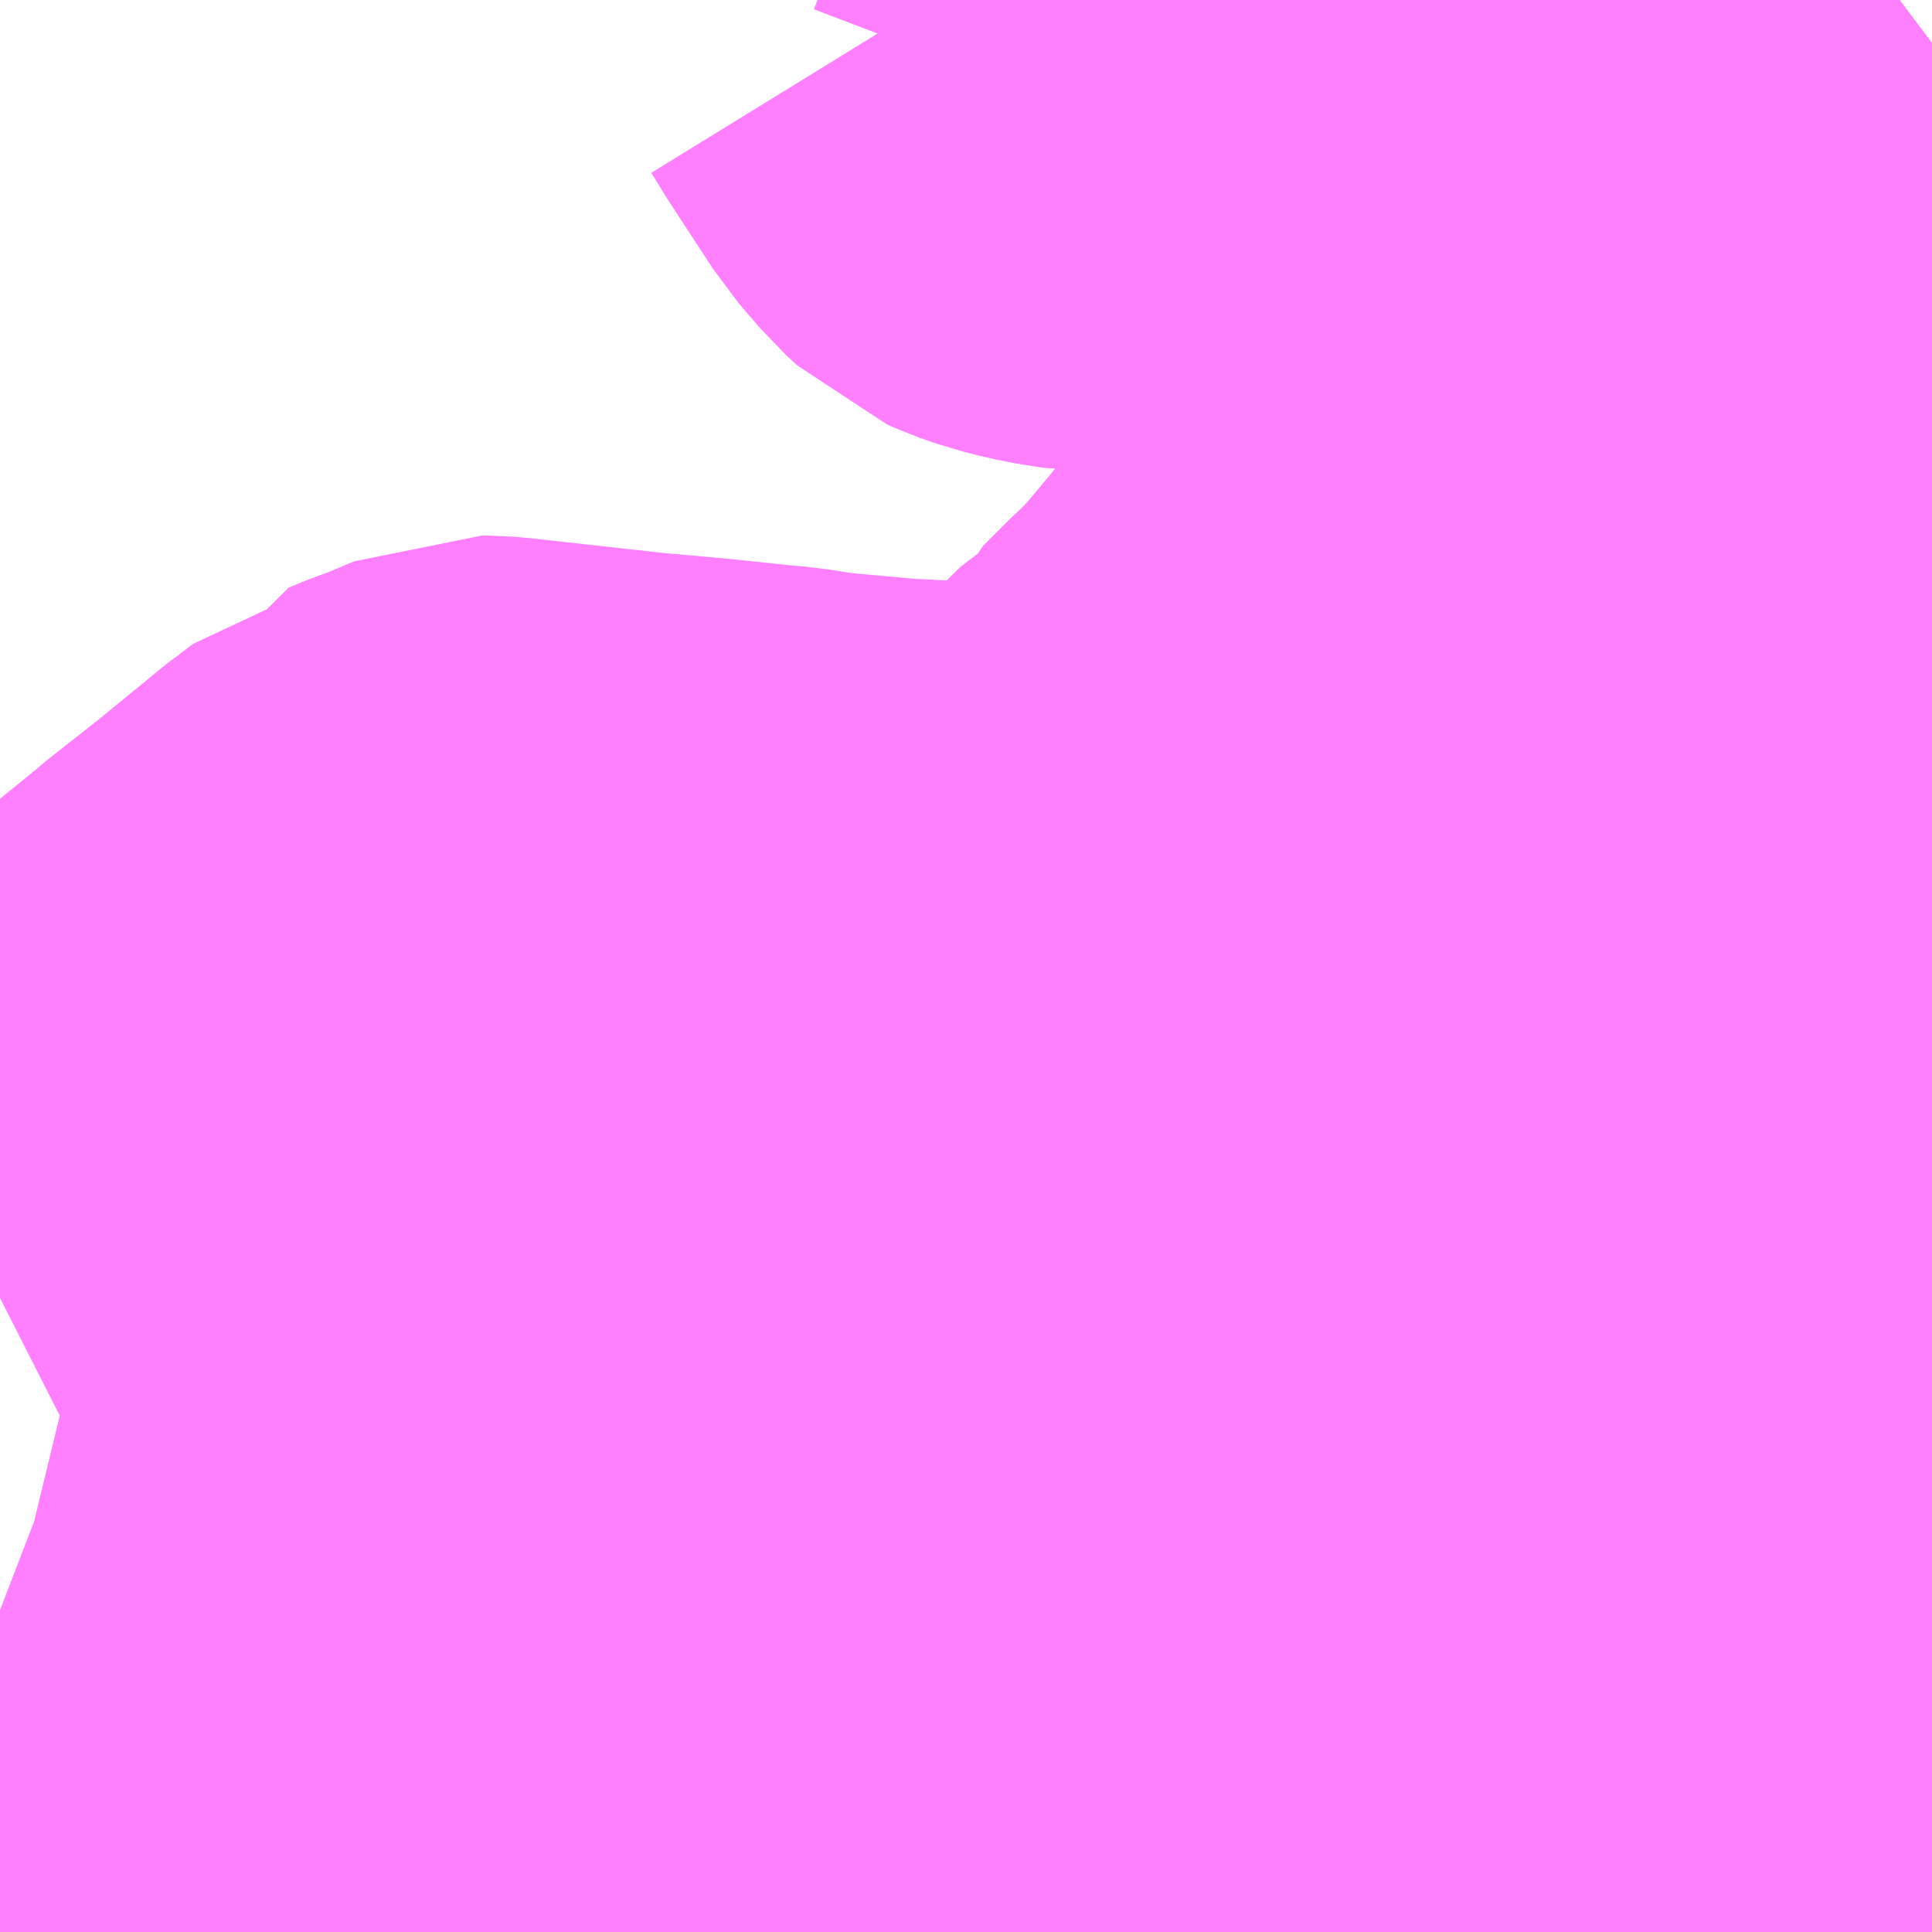 <?xml version="1.0" encoding="UTF-8"?>
<svg  xmlns="http://www.w3.org/2000/svg" xmlns:xlink="http://www.w3.org/1999/xlink" xmlns:go="http://purl.org/svgmap/profile" property="N07_001,N07_002,N07_003,N07_004,N07_005,N07_006,N07_007" viewBox="13972.412 -3561.768 2.197 2.197" go:dataArea="13972.412109375 -3561.767578125 2.197265625 2.197265625" >
<globalCoordinateSystem srsName="http://purl.org/crs/84" transform="matrix(100.0,0.0,0.0,-100.0,0.0,0.0)" />
<defs>
 <g id="p0" >
  <circle cx="0.0" cy="0.0" r="3" stroke="green" stroke-width="0.75" vector-effect="non-scaling-stroke" />
 </g>
</defs>
<g fill="none" fill-rule="evenodd" stroke="#FF00FF" stroke-width="0.75" opacity="0.5" vector-effect="non-scaling-stroke" stroke-linejoin="bevel" >
<path content="1,JRバス東北（株）,ドリームふくしま・横浜号,1.0,1.0,1.0," xlink:title="1" d="M13974.187,-3559.57L13974.187,-3559.57L13974.19,-3559.576L13974.193,-3559.583L13974.196,-3559.589L13974.196,-3559.59L13974.196,-3559.591L13974.197,-3559.592L13974.198,-3559.596L13974.2,-3559.603L13974.201,-3559.606L13974.201,-3559.607L13974.201,-3559.607L13974.203,-3559.613L13974.204,-3559.616L13974.206,-3559.626L13974.209,-3559.636L13974.212,-3559.645L13974.216,-3559.657L13974.22,-3559.674L13974.223,-3559.684L13974.257,-3559.797L13974.265,-3559.824L13974.267,-3559.83L13974.267,-3559.831L13974.267,-3559.832L13974.269,-3559.836L13974.269,-3559.836L13974.269,-3559.837L13974.28,-3559.876L13974.311,-3559.918L13974.32,-3559.924L13974.33,-3559.93L13974.477,-3560.026L13974.483,-3560.029L13974.506,-3560.042L13974.527,-3560.056L13974.537,-3560.063L13974.538,-3560.064L13974.539,-3560.064L13974.542,-3560.067L13974.546,-3560.07L13974.562,-3560.081L13974.609,-3560.115"/>
<path content="1,JRバス東北（株）,ドリーム横浜・仙台号,1.0,1.0,1.0," xlink:title="1" d="M13973.682,-3559.57L13973.685,-3559.577L13973.702,-3559.611L13973.72,-3559.649L13973.751,-3559.714L13973.754,-3559.718L13973.755,-3559.721L13973.769,-3559.751L13973.777,-3559.769L13973.78,-3559.774L13973.8,-3559.818L13973.805,-3559.825L13973.808,-3559.832L13973.814,-3559.845L13973.821,-3559.861L13973.855,-3559.936L13973.867,-3559.96L13973.88,-3559.99L13973.905,-3560.048L13973.915,-3560.067L13973.918,-3560.072L13973.942,-3560.125L13973.949,-3560.143L13973.957,-3560.156L13973.962,-3560.168L13973.976,-3560.198L13973.998,-3560.244L13974.029,-3560.298L13974.044,-3560.322L13974.067,-3560.358L13974.094,-3560.389L13974.104,-3560.4L13974.162,-3560.47L13974.19,-3560.506L13974.295,-3560.629L13974.313,-3560.662L13974.315,-3560.674L13974.314,-3560.676L13974.309,-3560.694L13974.296,-3560.752L13974.285,-3560.788L13974.267,-3560.862L13974.263,-3560.874L13974.241,-3560.963L13974.239,-3560.973L13974.221,-3561.044L13974.217,-3561.06L13974.212,-3561.081L13974.21,-3561.088L13974.206,-3561.1L13974.191,-3561.163L13974.185,-3561.174L13974.176,-3561.222L13974.164,-3561.271L13974.147,-3561.339L13974.13,-3561.398L13974.123,-3561.444L13974.114,-3561.462L13974.11,-3561.5L13974.109,-3561.526L13974.107,-3561.532L13974.104,-3561.584L13974.1,-3561.623L13974.096,-3561.668L13974.097,-3561.684L13974.094,-3561.696L13974.09,-3561.751L13974.088,-3561.768"/>
<path content="1,JRバス東北（株）,ドリーム秋田・横浜号,1.0,1.0,1.0," xlink:title="1" d="M13974.187,-3559.57L13974.187,-3559.57L13974.19,-3559.576L13974.193,-3559.583L13974.196,-3559.589L13974.196,-3559.59L13974.196,-3559.591L13974.197,-3559.592L13974.198,-3559.596L13974.2,-3559.603L13974.201,-3559.606L13974.201,-3559.607L13974.201,-3559.607L13974.203,-3559.613L13974.204,-3559.616L13974.206,-3559.626L13974.209,-3559.636L13974.212,-3559.645L13974.216,-3559.657L13974.22,-3559.674L13974.223,-3559.684L13974.257,-3559.797L13974.265,-3559.824L13974.267,-3559.83L13974.267,-3559.831L13974.267,-3559.832L13974.269,-3559.836L13974.269,-3559.836L13974.269,-3559.837L13974.28,-3559.876L13974.311,-3559.918L13974.32,-3559.924L13974.33,-3559.93L13974.477,-3560.026L13974.483,-3560.029L13974.506,-3560.042L13974.527,-3560.056L13974.537,-3560.063L13974.538,-3560.064L13974.539,-3560.064L13974.542,-3560.067L13974.546,-3560.07L13974.562,-3560.081L13974.609,-3560.115"/>
<path content="1,三重交通（株）,勝浦・南紀～横浜・東京・大宮,1.0,1.0,1.0," xlink:title="1" d="M13974.188,-3559.57L13974.198,-3559.596L13974.204,-3559.616L13974.223,-3559.684L13974.267,-3559.832L13974.28,-3559.876L13974.311,-3559.918L13974.33,-3559.93L13974.483,-3560.029L13974.506,-3560.042L13974.527,-3560.056L13974.562,-3560.081L13974.609,-3560.115"/>
<path content="1,京成バス（株）,東京ディズニーリゾート～蒲田駅・川崎駅,2.5,2.5,2.5," xlink:title="1" d="M13974.187,-3559.57L13974.187,-3559.57L13974.19,-3559.576L13974.193,-3559.583L13974.196,-3559.589L13974.196,-3559.59L13974.196,-3559.591L13974.197,-3559.592L13974.198,-3559.596L13974.2,-3559.603L13974.201,-3559.606L13974.201,-3559.607L13974.201,-3559.607L13974.201,-3559.607L13974.203,-3559.613L13974.204,-3559.616L13974.206,-3559.626L13974.206,-3559.626L13974.209,-3559.636L13974.212,-3559.645L13974.216,-3559.657L13974.22,-3559.674L13974.223,-3559.684L13974.257,-3559.797L13974.265,-3559.824L13974.267,-3559.83L13974.267,-3559.831L13974.267,-3559.832L13974.269,-3559.836L13974.269,-3559.836L13974.269,-3559.837L13974.28,-3559.876L13974.311,-3559.918L13974.32,-3559.924L13974.33,-3559.93L13974.477,-3560.026L13974.483,-3560.029L13974.506,-3560.042L13974.527,-3560.056L13974.537,-3560.063L13974.538,-3560.064L13974.539,-3560.064L13974.542,-3560.067L13974.546,-3560.07L13974.562,-3560.081L13974.609,-3560.115"/>
<path content="1,京浜急行バス・羽田京急バス,井12,13.0,13.0,13.0," xlink:title="1" d="M13973.548,-3560.594L13973.624,-3560.573L13973.649,-3560.566L13973.667,-3560.581L13973.67,-3560.584L13973.686,-3560.598L13973.703,-3560.608L13973.79,-3560.638L13973.842,-3560.654L13973.867,-3560.666L13973.882,-3560.682L13973.9,-3560.681L13973.91,-3560.686L13973.927,-3560.692L13973.954,-3560.702L13973.959,-3560.703L13973.968,-3560.708L13973.976,-3560.713L13973.986,-3560.719L13973.99,-3560.722L13974.002,-3560.733L13974.011,-3560.743L13974.065,-3560.804L13974.089,-3560.83L13974.12,-3560.86L13974.134,-3560.872L13974.154,-3560.89L13974.206,-3560.926L13974.241,-3560.963L13974.263,-3560.874L13974.267,-3560.862L13974.285,-3560.788L13974.296,-3560.752L13974.309,-3560.694L13974.314,-3560.676L13974.315,-3560.674L13974.313,-3560.662L13974.295,-3560.629L13974.19,-3560.506L13974.162,-3560.47L13974.104,-3560.4L13974.094,-3560.389L13974.067,-3560.358L13974.044,-3560.322L13974.029,-3560.298L13973.998,-3560.244L13973.976,-3560.198L13973.962,-3560.168L13973.957,-3560.156L13973.949,-3560.143L13973.942,-3560.125L13973.918,-3560.072L13973.915,-3560.067L13973.905,-3560.048L13973.88,-3559.99L13973.867,-3559.96L13973.855,-3559.936L13973.821,-3559.861L13973.814,-3559.845L13973.808,-3559.832L13973.805,-3559.825L13973.8,-3559.818L13973.78,-3559.774L13973.777,-3559.769L13973.769,-3559.751L13973.755,-3559.721L13973.754,-3559.718L13973.751,-3559.714L13973.834,-3559.678L13973.845,-3559.675L13973.848,-3559.674L13973.9,-3559.663L13973.947,-3559.653L13973.976,-3559.647L13974.046,-3559.634L13974.065,-3559.631L13974.091,-3559.625L13974.1,-3559.623L13974.117,-3559.62L13974.138,-3559.616L13974.148,-3559.617L13974.172,-3559.608L13974.182,-3559.606L13974.201,-3559.607L13974.221,-3559.609L13974.237,-3559.608L13974.257,-3559.607L13974.348,-3559.604L13974.475,-3559.599L13974.512,-3559.598L13974.521,-3559.591L13974.559,-3559.585L13974.609,-3559.584"/>
<path content="1,京浜急行バス・羽田京急バス,井19,3.0,3.0,3.0," xlink:title="1" d="M13973.468,-3560.669L13973.476,-3560.733L13973.479,-3560.733L13973.483,-3560.733L13973.489,-3560.732L13973.515,-3560.729L13973.525,-3560.728L13973.527,-3560.728L13973.531,-3560.727L13973.537,-3560.726L13973.552,-3560.724L13973.567,-3560.722L13973.572,-3560.722L13973.589,-3560.72L13973.606,-3560.717L13973.636,-3560.713L13973.669,-3560.709L13973.692,-3560.705L13973.725,-3560.702L13973.746,-3560.698L13973.764,-3560.696L13973.782,-3560.693L13973.787,-3560.693L13973.882,-3560.682L13973.9,-3560.681L13973.91,-3560.686L13973.927,-3560.692L13973.954,-3560.702L13973.959,-3560.703L13973.968,-3560.708L13973.976,-3560.713L13973.986,-3560.719L13973.99,-3560.722L13974.002,-3560.733L13974.011,-3560.743L13974.065,-3560.804L13974.089,-3560.83L13974.12,-3560.86L13974.134,-3560.872L13974.154,-3560.89L13974.206,-3560.926L13974.241,-3560.963L13974.263,-3560.874L13974.267,-3560.862L13974.285,-3560.788L13974.296,-3560.752L13974.309,-3560.694L13974.314,-3560.676L13974.315,-3560.674L13974.313,-3560.662L13974.295,-3560.629L13974.19,-3560.506L13974.162,-3560.47L13974.104,-3560.4L13974.094,-3560.389L13974.067,-3560.358L13974.044,-3560.322L13974.029,-3560.298L13973.998,-3560.244L13973.976,-3560.198L13973.962,-3560.168L13973.957,-3560.156L13973.949,-3560.143L13973.942,-3560.125L13973.918,-3560.072L13973.915,-3560.067L13973.905,-3560.048L13973.88,-3559.99L13973.867,-3559.96L13973.855,-3559.936L13973.821,-3559.861L13973.814,-3559.845L13973.808,-3559.832L13973.805,-3559.825L13973.8,-3559.818L13973.78,-3559.774L13973.777,-3559.769L13973.769,-3559.751L13973.755,-3559.721L13973.754,-3559.718L13973.751,-3559.714L13973.72,-3559.649L13973.702,-3559.611L13973.685,-3559.577L13973.682,-3559.57"/>
<path content="1,京浜急行バス・羽田京急バス,井20,999.9,999.9,999.9," xlink:title="1" d="M13973.548,-3560.594L13973.624,-3560.573L13973.649,-3560.566L13973.667,-3560.581L13973.67,-3560.584L13973.686,-3560.598L13973.703,-3560.608L13973.79,-3560.638L13973.842,-3560.654L13973.867,-3560.666L13973.882,-3560.682L13973.9,-3560.681L13973.936,-3560.676L13973.957,-3560.675L13973.987,-3560.675L13974.012,-3560.675L13974.064,-3560.674L13974.188,-3560.672L13974.238,-3560.673L13974.286,-3560.675L13974.315,-3560.674L13974.313,-3560.662L13974.295,-3560.629L13974.19,-3560.506L13974.162,-3560.47L13974.104,-3560.4L13974.094,-3560.389L13974.067,-3560.358L13974.044,-3560.322L13974.029,-3560.298L13973.998,-3560.244L13973.976,-3560.198L13973.962,-3560.168L13973.957,-3560.156L13973.949,-3560.143L13973.942,-3560.125L13973.918,-3560.072L13973.915,-3560.067L13973.905,-3560.048L13973.88,-3559.99L13973.867,-3559.96L13973.855,-3559.936L13973.821,-3559.861L13973.814,-3559.845L13973.808,-3559.832L13973.805,-3559.825L13973.8,-3559.818L13973.78,-3559.774L13973.777,-3559.769L13973.769,-3559.751L13973.755,-3559.721L13973.754,-3559.718L13973.751,-3559.714L13973.834,-3559.678L13973.845,-3559.675L13973.848,-3559.674L13973.9,-3559.663L13973.947,-3559.653L13973.976,-3559.647L13974.046,-3559.634L13974.065,-3559.631L13974.091,-3559.625L13974.1,-3559.623L13974.117,-3559.62L13974.138,-3559.616L13974.148,-3559.617L13974.172,-3559.608L13974.182,-3559.606L13974.201,-3559.607L13974.201,-3559.607L13974.201,-3559.607L13974.201,-3559.607L13974.201,-3559.606L13974.2,-3559.603L13974.198,-3559.596L13974.197,-3559.592L13974.196,-3559.591L13974.196,-3559.589L13974.193,-3559.583L13974.19,-3559.576L13974.187,-3559.57L13974.187,-3559.57"/>
<path content="1,京浜急行バス・羽田京急バス,井30,29.0,23.0,23.0," xlink:title="1" d="M13973.468,-3560.669L13973.476,-3560.733L13973.479,-3560.733L13973.483,-3560.733L13973.489,-3560.732L13973.515,-3560.729L13973.525,-3560.728L13973.527,-3560.728L13973.531,-3560.727L13973.537,-3560.726L13973.552,-3560.724L13973.567,-3560.722L13973.572,-3560.722L13973.589,-3560.72L13973.606,-3560.717L13973.636,-3560.713L13973.669,-3560.709L13973.692,-3560.705L13973.725,-3560.702L13973.746,-3560.698L13973.764,-3560.696L13973.782,-3560.693L13973.787,-3560.693L13973.882,-3560.682L13973.9,-3560.681L13973.91,-3560.686L13973.927,-3560.692L13973.954,-3560.702L13973.959,-3560.703L13973.968,-3560.708L13973.976,-3560.713L13973.986,-3560.719L13973.99,-3560.722L13974.002,-3560.733L13974.011,-3560.743L13974.065,-3560.804L13974.089,-3560.83L13974.12,-3560.86L13974.134,-3560.872L13974.154,-3560.89L13974.206,-3560.926L13974.241,-3560.963L13974.239,-3560.973L13974.252,-3560.981L13974.274,-3560.994L13974.309,-3561.015L13974.353,-3561.037L13974.369,-3561.044L13974.391,-3561.052L13974.404,-3561.057L13974.405,-3561.058L13974.423,-3561.062L13974.439,-3561.067L13974.481,-3561.078L13974.501,-3561.084L13974.522,-3561.089L13974.576,-3561.103L13974.609,-3561.111"/>
<path content="1,京浜急行バス・羽田京急バス,井32,4.0,3.0,3.0," xlink:title="1" d="M13973.468,-3560.669L13973.476,-3560.733L13973.479,-3560.733L13973.483,-3560.733L13973.489,-3560.732L13973.515,-3560.729L13973.525,-3560.728L13973.527,-3560.728L13973.531,-3560.727L13973.537,-3560.726L13973.552,-3560.724L13973.567,-3560.722L13973.572,-3560.722L13973.589,-3560.72L13973.606,-3560.717L13973.636,-3560.713L13973.669,-3560.709L13973.692,-3560.705L13973.725,-3560.702L13973.746,-3560.698L13973.764,-3560.696L13973.782,-3560.693L13973.787,-3560.693L13973.882,-3560.682L13973.9,-3560.681L13973.91,-3560.686L13973.927,-3560.692L13973.954,-3560.702L13973.959,-3560.703L13973.968,-3560.708L13973.976,-3560.713L13973.986,-3560.719L13973.99,-3560.722L13974.002,-3560.733L13974.011,-3560.743L13974.065,-3560.804L13974.089,-3560.83L13974.12,-3560.86L13974.134,-3560.872L13974.154,-3560.89L13974.206,-3560.926L13974.241,-3560.963L13974.239,-3560.973L13974.252,-3560.981L13974.274,-3560.994L13974.309,-3561.015L13974.353,-3561.037L13974.369,-3561.044L13974.391,-3561.052L13974.404,-3561.057L13974.405,-3561.058L13974.423,-3561.062L13974.439,-3561.067L13974.481,-3561.078L13974.501,-3561.084L13974.522,-3561.089L13974.576,-3561.103L13974.609,-3561.111"/>
<path content="1,京浜急行バス・羽田京急バス,森22,56.5,51.5,51.5," xlink:title="1" d="M13974.187,-3559.57L13974.187,-3559.57L13974.19,-3559.576L13974.193,-3559.583L13974.196,-3559.589L13974.196,-3559.591L13974.197,-3559.592L13974.198,-3559.596L13974.2,-3559.603L13974.201,-3559.606L13974.201,-3559.607L13974.201,-3559.607L13974.201,-3559.607L13974.201,-3559.607L13974.221,-3559.609L13974.237,-3559.608L13974.257,-3559.607L13974.348,-3559.604L13974.475,-3559.599L13974.512,-3559.598L13974.521,-3559.591L13974.559,-3559.585L13974.609,-3559.584"/>
<path content="1,京浜急行バス・羽田京急バス,森30,3.0,3.0,3.0," xlink:title="1" d="M13974.187,-3559.57L13974.187,-3559.57L13974.19,-3559.576L13974.193,-3559.583L13974.196,-3559.589L13974.196,-3559.591L13974.197,-3559.592L13974.198,-3559.596L13974.2,-3559.603L13974.201,-3559.606L13974.201,-3559.607L13974.201,-3559.607L13974.201,-3559.607L13974.201,-3559.607L13974.221,-3559.609L13974.237,-3559.608L13974.257,-3559.607L13974.348,-3559.604L13974.475,-3559.599L13974.512,-3559.598L13974.521,-3559.591L13974.559,-3559.585L13974.609,-3559.584"/>
<path content="1,京浜急行バス（株）,ノクターン号,3.4,4.0,4.0," xlink:title="1" d="M13973.682,-3559.57L13973.685,-3559.577L13973.702,-3559.611L13973.72,-3559.649L13973.751,-3559.714L13973.754,-3559.718L13973.755,-3559.721L13973.769,-3559.751L13973.777,-3559.769L13973.78,-3559.774L13973.8,-3559.818L13973.805,-3559.825L13973.808,-3559.832L13973.814,-3559.845L13973.821,-3559.861L13973.855,-3559.936L13973.867,-3559.96L13973.88,-3559.99L13973.905,-3560.048L13973.915,-3560.067L13973.918,-3560.072L13973.942,-3560.125L13973.949,-3560.143L13973.957,-3560.156L13973.962,-3560.168L13973.976,-3560.198L13973.998,-3560.244L13974.029,-3560.298L13974.044,-3560.322L13974.067,-3560.358L13974.094,-3560.389L13974.104,-3560.4L13974.162,-3560.47L13974.19,-3560.506L13974.295,-3560.629L13974.313,-3560.662L13974.315,-3560.674L13974.314,-3560.676L13974.309,-3560.694L13974.296,-3560.752L13974.285,-3560.788L13974.267,-3560.862L13974.263,-3560.874L13974.241,-3560.963L13974.239,-3560.973L13974.221,-3561.044L13974.217,-3561.06L13974.212,-3561.081L13974.21,-3561.088L13974.206,-3561.1L13974.191,-3561.163L13974.185,-3561.174L13974.176,-3561.222L13974.164,-3561.271L13974.147,-3561.339L13974.13,-3561.398L13974.123,-3561.444L13974.114,-3561.462L13974.11,-3561.5L13974.109,-3561.526L13974.107,-3561.532L13974.104,-3561.584L13974.1,-3561.623L13974.096,-3561.668L13974.097,-3561.684L13974.094,-3561.696L13974.09,-3561.751L13974.088,-3561.768"/>
<path content="1,京浜急行バス（株）,上大岡駅方面　金沢文庫駅ゆき,1.0,1.0,1.0," xlink:title="1" d="M13974.088,-3561.768L13974.09,-3561.751L13974.094,-3561.696L13974.097,-3561.684L13974.096,-3561.668L13974.1,-3561.623L13974.104,-3561.584L13974.107,-3561.532L13974.109,-3561.526L13974.11,-3561.5L13974.114,-3561.462L13974.123,-3561.444L13974.13,-3561.398L13974.147,-3561.339L13974.164,-3561.271L13974.176,-3561.222L13974.185,-3561.174L13974.191,-3561.163L13974.206,-3561.1L13974.21,-3561.088L13974.212,-3561.081L13974.217,-3561.06L13974.221,-3561.044L13974.239,-3560.973L13974.241,-3560.963L13974.263,-3560.874L13974.267,-3560.862L13974.285,-3560.788L13974.296,-3560.752L13974.309,-3560.694L13974.314,-3560.676L13974.315,-3560.674L13974.313,-3560.662L13974.295,-3560.629L13974.19,-3560.506L13974.162,-3560.47L13974.104,-3560.4L13974.094,-3560.389L13974.067,-3560.358L13974.044,-3560.322L13974.029,-3560.298L13973.998,-3560.244L13973.976,-3560.198L13973.962,-3560.168L13973.957,-3560.156L13973.949,-3560.143L13973.942,-3560.125L13973.918,-3560.072L13973.915,-3560.067L13973.905,-3560.048L13973.88,-3559.99L13973.867,-3559.96L13973.855,-3559.936L13973.821,-3559.861L13973.814,-3559.845L13973.808,-3559.832L13973.805,-3559.825L13973.8,-3559.818L13973.78,-3559.774L13973.777,-3559.769L13973.769,-3559.751L13973.755,-3559.721L13973.754,-3559.718L13973.751,-3559.714L13973.72,-3559.649L13973.702,-3559.611L13973.685,-3559.577L13973.682,-3559.57"/>
<path content="1,京浜急行バス（株）,品川シーサイド・大井町～羽田空港線,27.5,27.5,27.5," xlink:title="1" d="M13974.609,-3559.584L13974.559,-3559.585L13974.521,-3559.591L13974.512,-3559.598L13974.475,-3559.599L13974.348,-3559.604L13974.257,-3559.607L13974.237,-3559.608L13974.221,-3559.609L13974.201,-3559.607L13974.182,-3559.606L13974.172,-3559.608L13974.148,-3559.617L13974.138,-3559.616L13974.117,-3559.62L13974.1,-3559.623L13974.091,-3559.625L13974.065,-3559.631L13974.046,-3559.634L13973.976,-3559.647L13973.947,-3559.653L13973.9,-3559.663L13973.848,-3559.674L13973.845,-3559.675L13973.834,-3559.678L13973.751,-3559.714L13973.754,-3559.718L13973.755,-3559.721L13973.74,-3559.724L13973.687,-3559.73L13973.663,-3559.731L13973.638,-3559.735L13973.619,-3559.74L13973.601,-3559.745L13973.565,-3559.754L13973.54,-3559.758L13973.517,-3559.762L13973.451,-3559.775L13973.433,-3559.779L13973.397,-3559.786L13973.343,-3559.799L13973.34,-3559.799L13973.321,-3559.8L13973.273,-3559.812L13973.265,-3559.814L13973.233,-3559.831L13973.166,-3559.871L13973.138,-3559.887L13973.115,-3559.896L13973.093,-3559.9L13973.058,-3559.907L13973.063,-3559.924L13973.057,-3559.931L13973.055,-3559.949L13973.054,-3559.961L13973.055,-3559.983L13973.06,-3559.994L13973.058,-3560.005L13973.06,-3560.018L13973.062,-3560.033L13973.066,-3560.046L13973.071,-3560.06L13973.077,-3560.077L13973.091,-3560.104L13973.116,-3560.154L13973.119,-3560.162L13973.148,-3560.204L13973.153,-3560.211L13973.175,-3560.241L13973.185,-3560.252L13973.191,-3560.259L13973.196,-3560.265L13973.2,-3560.269L13973.205,-3560.276L13973.223,-3560.297L13973.229,-3560.303L13973.246,-3560.325L13973.252,-3560.331L13973.265,-3560.336L13973.289,-3560.349L13973.306,-3560.357L13973.342,-3560.372L13973.412,-3560.399L13973.444,-3560.413L13973.45,-3560.478L13973.451,-3560.492L13973.461,-3560.577L13973.463,-3560.613L13973.468,-3560.669L13973.476,-3560.733L13973.479,-3560.733L13973.483,-3560.733L13973.489,-3560.732L13973.515,-3560.729L13973.525,-3560.728L13973.527,-3560.728L13973.531,-3560.727L13973.537,-3560.726L13973.552,-3560.724L13973.567,-3560.722L13973.572,-3560.722L13973.589,-3560.72L13973.606,-3560.717L13973.636,-3560.713L13973.669,-3560.709L13973.692,-3560.705L13973.725,-3560.702L13973.746,-3560.698L13973.764,-3560.696L13973.782,-3560.693L13973.787,-3560.693L13973.882,-3560.682L13973.9,-3560.681L13973.936,-3560.676L13973.957,-3560.675L13973.987,-3560.675L13974.012,-3560.675L13974.064,-3560.674L13974.188,-3560.672L13974.238,-3560.673L13974.286,-3560.675L13974.315,-3560.674L13974.367,-3560.677L13974.398,-3560.677L13974.441,-3560.676L13974.465,-3560.675L13974.486,-3560.67L13974.5,-3560.672L13974.533,-3560.671L13974.568,-3560.675L13974.597,-3560.679L13974.609,-3560.682"/>
<path content="1,京浜急行バス（株）,品川～袖ヶ浦バスターミナル・木更津駅線,25.5,19.0,19.0," xlink:title="1" d="M13973.682,-3559.57L13973.685,-3559.577L13973.702,-3559.611L13973.72,-3559.649L13973.751,-3559.714L13973.754,-3559.718L13973.755,-3559.721L13973.769,-3559.751L13973.777,-3559.769L13973.78,-3559.774L13973.8,-3559.818L13973.805,-3559.825L13973.808,-3559.832L13973.814,-3559.845L13973.821,-3559.861L13973.855,-3559.936L13973.867,-3559.96L13973.88,-3559.99L13973.905,-3560.048L13973.915,-3560.067L13973.918,-3560.072L13973.942,-3560.125L13973.949,-3560.143L13973.957,-3560.156L13973.962,-3560.168L13973.976,-3560.198L13973.998,-3560.244L13974.029,-3560.298L13974.044,-3560.322L13974.067,-3560.358L13974.094,-3560.389L13974.104,-3560.4L13974.162,-3560.47L13974.19,-3560.506L13974.295,-3560.629L13974.313,-3560.662L13974.315,-3560.674L13974.314,-3560.676L13974.309,-3560.694L13974.296,-3560.752L13974.285,-3560.788L13974.267,-3560.862L13974.263,-3560.874L13974.241,-3560.963L13974.239,-3560.973L13974.221,-3561.044L13974.217,-3561.06L13974.212,-3561.081L13974.21,-3561.088L13974.206,-3561.1L13974.191,-3561.163L13974.185,-3561.174L13974.176,-3561.222L13974.164,-3561.271L13974.147,-3561.339L13974.13,-3561.398L13974.123,-3561.444L13974.114,-3561.462L13974.11,-3561.5L13974.109,-3561.526L13974.107,-3561.532L13974.104,-3561.584L13974.1,-3561.623L13974.096,-3561.668L13974.097,-3561.684L13974.094,-3561.696L13974.09,-3561.751L13974.088,-3561.768"/>
<path content="1,京浜急行バス（株）,大井町駅・青物横丁駅～東京テレポート駅・船の科学館（お台場）線,32.5,26.0,26.0," xlink:title="1" d="M13973.468,-3560.669L13973.476,-3560.733L13973.479,-3560.733L13973.483,-3560.733L13973.489,-3560.732L13973.515,-3560.729L13973.525,-3560.728L13973.527,-3560.728L13973.531,-3560.727L13973.537,-3560.726L13973.552,-3560.724L13973.567,-3560.722L13973.572,-3560.722L13973.589,-3560.72L13973.606,-3560.717L13973.636,-3560.713L13973.669,-3560.709L13973.692,-3560.705L13973.725,-3560.702L13973.746,-3560.698L13973.764,-3560.696L13973.782,-3560.693L13973.787,-3560.693L13973.882,-3560.682L13973.9,-3560.681L13973.91,-3560.686L13973.927,-3560.692L13973.954,-3560.702L13973.959,-3560.703L13973.968,-3560.708L13973.976,-3560.713L13973.986,-3560.719L13973.99,-3560.722L13974.002,-3560.733L13974.011,-3560.743L13974.065,-3560.804L13974.089,-3560.83L13974.12,-3560.86L13974.134,-3560.872L13974.154,-3560.89L13974.206,-3560.926L13974.241,-3560.963L13974.263,-3560.874L13974.267,-3560.862L13974.285,-3560.788L13974.296,-3560.752L13974.309,-3560.694L13974.314,-3560.676L13974.315,-3560.674L13974.367,-3560.677L13974.398,-3560.677L13974.441,-3560.676L13974.465,-3560.675L13974.486,-3560.67L13974.5,-3560.672L13974.533,-3560.671L13974.568,-3560.675L13974.597,-3560.679L13974.609,-3560.682"/>
<path content="1,京浜急行バス（株）,大森駅・池上駅前・東馬込二丁目～羽田空港（国際線ターミナル）線,1.0,1.0,1.0," xlink:title="1" d="M13974.187,-3559.57L13974.187,-3559.57L13974.19,-3559.576L13974.193,-3559.583L13974.196,-3559.589L13974.196,-3559.59L13974.196,-3559.591L13974.197,-3559.592L13974.198,-3559.596L13974.2,-3559.603L13974.201,-3559.606L13974.201,-3559.607L13974.201,-3559.607L13974.182,-3559.606L13974.172,-3559.608L13974.148,-3559.617L13974.138,-3559.616L13974.117,-3559.62L13974.1,-3559.623L13974.091,-3559.625L13974.065,-3559.631L13974.046,-3559.634L13973.976,-3559.647L13973.947,-3559.653L13973.9,-3559.663L13973.848,-3559.674L13973.845,-3559.675L13973.834,-3559.678L13973.751,-3559.714L13973.754,-3559.718L13973.755,-3559.721L13973.74,-3559.724L13973.687,-3559.73L13973.663,-3559.731L13973.638,-3559.735L13973.619,-3559.74L13973.601,-3559.745L13973.565,-3559.754L13973.54,-3559.758L13973.517,-3559.762L13973.451,-3559.775L13973.433,-3559.779L13973.397,-3559.786L13973.343,-3559.799L13973.34,-3559.799L13973.321,-3559.8L13973.273,-3559.812L13973.265,-3559.814L13973.233,-3559.831L13973.166,-3559.871L13973.138,-3559.887L13973.115,-3559.896L13973.093,-3559.9L13973.058,-3559.907L13973.061,-3559.892L13973.058,-3559.844L13973.056,-3559.837L13973.053,-3559.825L13973.051,-3559.819L13973.049,-3559.812L13973.038,-3559.791L13973.021,-3559.761L13972.998,-3559.724L13972.988,-3559.705L13972.986,-3559.701L13972.983,-3559.691L13972.978,-3559.678L13972.977,-3559.67L13972.971,-3559.636L13972.971,-3559.631L13972.971,-3559.62L13972.969,-3559.607L13972.967,-3559.588L13972.967,-3559.57"/>
<path content="1,京浜急行バス（株）,大船駅・鎌倉駅方面　逗子駅ゆき,1.0,1.0,1.0," xlink:title="1" d="M13973.682,-3559.57L13973.685,-3559.577L13973.702,-3559.611L13973.72,-3559.649L13973.751,-3559.714L13973.754,-3559.718L13973.755,-3559.721L13973.769,-3559.751L13973.777,-3559.769L13973.78,-3559.774L13973.8,-3559.818L13973.805,-3559.825L13973.808,-3559.832L13973.814,-3559.845L13973.821,-3559.861L13973.855,-3559.936L13973.867,-3559.96L13973.88,-3559.99L13973.905,-3560.048L13973.915,-3560.067L13973.918,-3560.072L13973.942,-3560.125L13973.949,-3560.143L13973.957,-3560.156L13973.962,-3560.168L13973.976,-3560.198L13973.998,-3560.244L13974.029,-3560.298L13974.044,-3560.322L13974.067,-3560.358L13974.094,-3560.389L13974.104,-3560.4L13974.162,-3560.47L13974.19,-3560.506L13974.295,-3560.629L13974.313,-3560.662L13974.315,-3560.674L13974.314,-3560.676L13974.309,-3560.694L13974.296,-3560.752L13974.285,-3560.788L13974.267,-3560.862L13974.263,-3560.874L13974.241,-3560.963L13974.239,-3560.973L13974.221,-3561.044L13974.217,-3561.06L13974.212,-3561.081L13974.21,-3561.088L13974.206,-3561.1L13974.191,-3561.163L13974.185,-3561.174L13974.176,-3561.222L13974.164,-3561.271L13974.147,-3561.339L13974.13,-3561.398L13974.123,-3561.444L13974.114,-3561.462L13974.11,-3561.5L13974.109,-3561.526L13974.107,-3561.532L13974.104,-3561.584L13974.1,-3561.623L13974.096,-3561.668L13974.097,-3561.684L13974.094,-3561.696L13974.09,-3561.751L13974.088,-3561.768"/>
<path content="1,京浜急行バス（株）,川崎駅・蒲田駅～東京ディズニーリゾート（TDR）線,2.5,2.5,2.5," xlink:title="1" d="M13974.187,-3559.57L13974.187,-3559.57L13974.19,-3559.576L13974.193,-3559.583L13974.196,-3559.589L13974.196,-3559.59L13974.196,-3559.591L13974.197,-3559.592L13974.198,-3559.596L13974.2,-3559.603L13974.201,-3559.606L13974.201,-3559.607L13974.201,-3559.607L13974.201,-3559.607L13974.203,-3559.613L13974.204,-3559.616L13974.206,-3559.626L13974.206,-3559.626L13974.209,-3559.636L13974.212,-3559.645L13974.216,-3559.657L13974.22,-3559.674L13974.223,-3559.684L13974.257,-3559.797L13974.265,-3559.824L13974.267,-3559.83L13974.267,-3559.831L13974.267,-3559.832L13974.269,-3559.836L13974.269,-3559.836L13974.269,-3559.837L13974.28,-3559.876L13974.311,-3559.918L13974.32,-3559.924L13974.33,-3559.93L13974.477,-3560.026L13974.483,-3560.029L13974.506,-3560.042L13974.506,-3560.042L13974.527,-3560.056L13974.537,-3560.063L13974.538,-3560.064L13974.539,-3560.064L13974.542,-3560.067L13974.546,-3560.07L13974.546,-3560.07L13974.562,-3560.081L13974.609,-3560.115"/>
<path content="1,京浜急行バス（株）,横浜駅（YCAT）～成田空港線,24.0,24.0,24.0," xlink:title="1" d="M13974.187,-3559.57L13974.187,-3559.57L13974.19,-3559.576L13974.193,-3559.583L13974.196,-3559.589L13974.196,-3559.59L13974.196,-3559.591L13974.197,-3559.592L13974.198,-3559.596L13974.2,-3559.603L13974.201,-3559.606L13974.201,-3559.607L13974.201,-3559.607L13974.201,-3559.607L13974.203,-3559.613L13974.204,-3559.616L13974.206,-3559.626L13974.206,-3559.626L13974.209,-3559.636L13974.212,-3559.645L13974.216,-3559.657L13974.22,-3559.674L13974.223,-3559.684L13974.257,-3559.797L13974.265,-3559.824L13974.267,-3559.83L13974.267,-3559.831L13974.267,-3559.832L13974.269,-3559.836L13974.269,-3559.836L13974.269,-3559.837L13974.28,-3559.876L13974.311,-3559.918L13974.32,-3559.924L13974.33,-3559.93L13974.477,-3560.026L13974.483,-3560.029L13974.506,-3560.042L13974.506,-3560.042L13974.527,-3560.056L13974.537,-3560.063L13974.538,-3560.064L13974.539,-3560.064L13974.542,-3560.067L13974.546,-3560.07L13974.546,-3560.07L13974.562,-3560.081L13974.609,-3560.115"/>
<path content="1,京浜急行バス（株）,横浜駅（YCAT）～東京ビッグサイト　（お台場）線,12.0,14.0,14.0," xlink:title="1" d="M13974.187,-3559.57L13974.187,-3559.57L13974.19,-3559.576L13974.193,-3559.583L13974.196,-3559.589L13974.196,-3559.59L13974.196,-3559.591L13974.197,-3559.592L13974.198,-3559.596L13974.2,-3559.603L13974.201,-3559.606L13974.201,-3559.607L13974.201,-3559.607L13974.201,-3559.607L13974.203,-3559.613L13974.204,-3559.616L13974.206,-3559.626L13974.206,-3559.626L13974.209,-3559.636L13974.212,-3559.645L13974.216,-3559.657L13974.22,-3559.674L13974.223,-3559.684L13974.257,-3559.797L13974.265,-3559.824L13974.267,-3559.83L13974.267,-3559.831L13974.267,-3559.832L13974.269,-3559.836L13974.269,-3559.836L13974.269,-3559.837L13974.28,-3559.876L13974.311,-3559.918L13974.32,-3559.924L13974.33,-3559.93L13974.477,-3560.026L13974.483,-3560.029L13974.506,-3560.042L13974.506,-3560.042L13974.527,-3560.056L13974.537,-3560.063L13974.538,-3560.064L13974.539,-3560.064L13974.542,-3560.067L13974.546,-3560.07L13974.546,-3560.07L13974.562,-3560.081L13974.609,-3560.115"/>
<path content="1,京浜急行バス（株）,横浜駅（東口バスターミナル）～東京ディズニーリゾート線,13.0,13.0,13.0," xlink:title="1" d="M13974.187,-3559.57L13974.187,-3559.57L13974.19,-3559.576L13974.193,-3559.583L13974.196,-3559.589L13974.196,-3559.59L13974.196,-3559.591L13974.197,-3559.592L13974.198,-3559.596L13974.2,-3559.603L13974.201,-3559.606L13974.201,-3559.607L13974.201,-3559.607L13974.201,-3559.607L13974.203,-3559.613L13974.204,-3559.616L13974.206,-3559.626L13974.206,-3559.626L13974.209,-3559.636L13974.212,-3559.645L13974.216,-3559.657L13974.22,-3559.674L13974.223,-3559.684L13974.257,-3559.797L13974.265,-3559.824L13974.267,-3559.83L13974.267,-3559.831L13974.267,-3559.832L13974.269,-3559.836L13974.269,-3559.836L13974.269,-3559.837L13974.28,-3559.876L13974.311,-3559.918L13974.32,-3559.924L13974.33,-3559.93L13974.477,-3560.026L13974.483,-3560.029L13974.506,-3560.042L13974.506,-3560.042L13974.527,-3560.056L13974.537,-3560.063L13974.538,-3560.064L13974.539,-3560.064L13974.542,-3560.067L13974.546,-3560.07L13974.546,-3560.07L13974.562,-3560.081L13974.609,-3560.115"/>
<path content="1,和歌山バス（株）,サウスウエーブ号和歌山・堺⇔横浜・上野・東京ディズニーリゾート・海浜幕張,1.0,1.0,1.0," xlink:title="1" d="M13974.188,-3559.57L13974.198,-3559.596L13974.204,-3559.616L13974.223,-3559.684L13974.267,-3559.832L13974.28,-3559.876L13974.311,-3559.918L13974.33,-3559.93L13974.483,-3560.029L13974.506,-3560.042L13974.527,-3560.056L13974.562,-3560.081L13974.609,-3560.115"/>
<path content="1,四国高速バス（株）,ハローブリッジ号　善通寺・坂出⇔横浜・新宿・八王子,1.0,1.0,1.0," xlink:title="1" d="M13974.188,-3559.57L13974.198,-3559.596L13974.204,-3559.616L13974.223,-3559.684L13974.267,-3559.832L13974.28,-3559.876L13974.311,-3559.918L13974.33,-3559.93L13974.483,-3560.029L13974.506,-3560.042L13974.527,-3560.056L13974.562,-3560.081L13974.609,-3560.115"/>
<path content="1,奈良交通（株）,やまと号　奈良-東京ディズニーリゾート・横浜線,1.0,1.0,1.0," xlink:title="1" d="M13974.188,-3559.57L13974.198,-3559.596L13974.204,-3559.616L13974.223,-3559.684L13974.267,-3559.832L13974.28,-3559.876L13974.311,-3559.918L13974.33,-3559.93L13974.483,-3560.029L13974.506,-3560.042L13974.527,-3560.056L13974.562,-3560.081L13974.609,-3560.115"/>
<path content="1,宇和島自動車（株）,宇和島・松山⇔横浜・池袋・大宮,1.0,1.0,1.0," xlink:title="1" d="M13974.188,-3559.57L13974.198,-3559.596L13974.204,-3559.616L13974.223,-3559.684L13974.267,-3559.832L13974.28,-3559.876L13974.311,-3559.918L13974.33,-3559.93L13974.483,-3560.029L13974.506,-3560.042L13974.527,-3560.056L13974.562,-3560.081L13974.609,-3560.115"/>
<path content="1,岩手県交通（株）,盛岡・横浜線,1.0,1.0,1.0," xlink:title="1" d="M13974.187,-3559.57L13974.187,-3559.57L13974.19,-3559.576L13974.193,-3559.583L13974.196,-3559.589L13974.196,-3559.59L13974.196,-3559.591L13974.197,-3559.592L13974.198,-3559.596L13974.2,-3559.603L13974.201,-3559.606L13974.201,-3559.607L13974.201,-3559.607L13974.203,-3559.613L13974.204,-3559.616L13974.206,-3559.626L13974.209,-3559.636L13974.212,-3559.645L13974.216,-3559.657L13974.22,-3559.674L13974.223,-3559.684L13974.257,-3559.797L13974.265,-3559.824L13974.267,-3559.83L13974.267,-3559.831L13974.267,-3559.832L13974.269,-3559.836L13974.269,-3559.836L13974.269,-3559.837L13974.28,-3559.876L13974.311,-3559.918L13974.32,-3559.924L13974.33,-3559.93L13974.477,-3560.026L13974.483,-3560.029L13974.506,-3560.042L13974.527,-3560.056L13974.537,-3560.063L13974.538,-3560.064L13974.539,-3560.064L13974.542,-3560.067L13974.546,-3560.07L13974.562,-3560.081L13974.609,-3560.115"/>
<path content="1,弘南バス（株）,ノクターン号,1.0,1.0,1.0," xlink:title="1" d="M13973.682,-3559.57L13973.685,-3559.577L13973.702,-3559.611L13973.72,-3559.649L13973.751,-3559.714L13973.754,-3559.718L13973.755,-3559.721L13973.769,-3559.751L13973.777,-3559.769L13973.78,-3559.774L13973.8,-3559.818L13973.805,-3559.825L13973.808,-3559.832L13973.814,-3559.845L13973.821,-3559.861L13973.855,-3559.936L13973.867,-3559.96L13973.88,-3559.99L13973.905,-3560.048L13973.915,-3560.067L13973.918,-3560.072L13973.942,-3560.125L13973.949,-3560.143L13973.957,-3560.156L13973.962,-3560.168L13973.976,-3560.198L13973.998,-3560.244L13974.029,-3560.298L13974.044,-3560.322L13974.067,-3560.358L13974.094,-3560.389L13974.104,-3560.4L13974.162,-3560.47L13974.19,-3560.506L13974.295,-3560.629L13974.313,-3560.662L13974.315,-3560.674L13974.314,-3560.676L13974.309,-3560.694L13974.296,-3560.752L13974.285,-3560.788L13974.267,-3560.862L13974.263,-3560.874L13974.241,-3560.963L13974.239,-3560.973L13974.221,-3561.044L13974.217,-3561.06L13974.212,-3561.081L13974.21,-3561.088L13974.206,-3561.1L13974.191,-3561.163L13974.185,-3561.174L13974.176,-3561.222L13974.164,-3561.271L13974.147,-3561.339L13974.13,-3561.398L13974.123,-3561.444L13974.114,-3561.462L13974.11,-3561.5L13974.109,-3561.526L13974.107,-3561.532L13974.104,-3561.584L13974.1,-3561.623L13974.096,-3561.668L13974.097,-3561.684L13974.094,-3561.696L13974.09,-3561.751L13974.088,-3561.768"/>
<path content="1,日東交通,房総なのはな号,7.0,7.0,7.0," xlink:title="1" d="M13974.187,-3559.57L13974.187,-3559.57L13974.19,-3559.576L13974.193,-3559.583L13974.196,-3559.589L13974.196,-3559.59L13974.196,-3559.591L13974.197,-3559.592L13974.198,-3559.596L13974.2,-3559.603L13974.201,-3559.606L13974.201,-3559.607L13974.203,-3559.613L13974.204,-3559.616L13974.206,-3559.626L13974.209,-3559.636L13974.212,-3559.645L13974.216,-3559.657L13974.22,-3559.674L13974.223,-3559.684L13974.257,-3559.797L13974.265,-3559.824L13974.267,-3559.83L13974.267,-3559.831L13974.267,-3559.832L13974.269,-3559.836L13974.269,-3559.836L13974.269,-3559.837L13974.28,-3559.876L13974.311,-3559.918L13974.32,-3559.924L13974.33,-3559.93L13974.477,-3560.026L13974.483,-3560.029L13974.506,-3560.042L13974.527,-3560.056L13974.537,-3560.063L13974.538,-3560.064L13974.539,-3560.064L13974.542,-3560.067L13974.546,-3560.07L13974.562,-3560.081L13974.609,-3560.115"/>
<path content="1,日東交通,木更津～品川線,49.5,39.0,39.0," xlink:title="1" d="M13974.187,-3559.57L13974.187,-3559.57L13974.19,-3559.576L13974.193,-3559.583L13974.196,-3559.589L13974.196,-3559.59L13974.196,-3559.591L13974.197,-3559.592L13974.198,-3559.596L13974.2,-3559.603L13974.201,-3559.606L13974.201,-3559.607L13974.203,-3559.613L13974.204,-3559.616L13974.206,-3559.626L13974.209,-3559.636L13974.212,-3559.645L13974.216,-3559.657L13974.22,-3559.674L13974.223,-3559.684L13974.257,-3559.797L13974.265,-3559.824L13974.267,-3559.83L13974.267,-3559.831L13974.267,-3559.832L13974.269,-3559.836L13974.269,-3559.836L13974.269,-3559.837L13974.28,-3559.876L13974.311,-3559.918L13974.32,-3559.924L13974.33,-3559.93L13974.477,-3560.026L13974.483,-3560.029L13974.506,-3560.042L13974.527,-3560.056L13974.537,-3560.063L13974.538,-3560.064L13974.539,-3560.064L13974.542,-3560.067L13974.546,-3560.07L13974.54,-3560.08L13974.56,-3560.211L13974.563,-3560.246L13974.567,-3560.283L13974.57,-3560.3L13974.577,-3560.32L13974.601,-3560.38L13974.609,-3560.407"/>
<path content="1,東北急行バス（株）,フライングライナー号,1.0,1.0,1.0," xlink:title="1" d="M13974.187,-3559.57L13974.187,-3559.57L13974.19,-3559.576L13974.193,-3559.583L13974.196,-3559.589L13974.196,-3559.59L13974.196,-3559.591L13974.197,-3559.592L13974.198,-3559.596L13974.2,-3559.603L13974.201,-3559.606L13974.201,-3559.607L13974.201,-3559.607L13974.201,-3559.607L13974.203,-3559.613L13974.204,-3559.616L13974.206,-3559.626L13974.206,-3559.626L13974.198,-3559.646L13974.223,-3559.684L13974.257,-3559.797L13974.265,-3559.824L13974.267,-3559.83L13974.267,-3559.831L13974.267,-3559.832L13974.257,-3559.839L13974.28,-3559.876L13974.311,-3559.918L13974.32,-3559.924L13974.33,-3559.93L13974.477,-3560.026L13974.483,-3560.029L13974.506,-3560.042L13974.527,-3560.056L13974.537,-3560.063L13974.538,-3560.064L13974.539,-3560.064L13974.542,-3560.067L13974.546,-3560.07L13974.562,-3560.081L13974.609,-3560.115"/>
<path content="1,東急バス・東急トランセ,井01,69.0,67.0,67.0," xlink:title="1" d="M13973.468,-3560.669L13973.476,-3560.733L13973.44,-3560.735L13973.433,-3560.735L13973.333,-3560.744"/>
<path content="1,東急バス・東急トランセ,井01,69.0,67.0,67.0," xlink:title="1" d="M13973.333,-3560.744L13973.325,-3560.711L13973.322,-3560.702L13973.321,-3560.694L13973.32,-3560.688L13973.313,-3560.652L13973.302,-3560.659L13973.236,-3560.69L13973.212,-3560.703L13973.198,-3560.712L13973.177,-3560.727L13973.13,-3560.735L13973.122,-3560.736L13973.095,-3560.736L13973.064,-3560.733L13973.032,-3560.727L13973.016,-3560.722L13973.007,-3560.719L13973.004,-3560.716L13972.988,-3560.707L13972.969,-3560.696L13972.957,-3560.685L13972.935,-3560.672L13972.926,-3560.667L13972.887,-3560.641L13972.833,-3560.601L13972.814,-3560.586L13972.791,-3560.566L13972.788,-3560.562L13972.769,-3560.546L13972.762,-3560.539L13972.76,-3560.536L13972.702,-3560.481L13972.674,-3560.461L13972.649,-3560.451L13972.642,-3560.447L13972.622,-3560.437L13972.601,-3560.42L13972.58,-3560.4L13972.559,-3560.379L13972.508,-3560.344L13972.487,-3560.331L13972.477,-3560.325L13972.412,-3560.292M13972.412,-3560.407L13972.433,-3560.415L13972.491,-3560.442L13972.504,-3560.451L13972.509,-3560.455L13972.532,-3560.475L13972.582,-3560.512L13972.591,-3560.522L13972.692,-3560.604L13972.695,-3560.607L13972.761,-3560.659L13972.833,-3560.718L13972.838,-3560.722L13972.841,-3560.724L13972.857,-3560.736L13972.878,-3560.741L13972.883,-3560.753L13972.9,-3560.76L13972.922,-3560.768L13972.96,-3560.784L13972.964,-3560.784L13972.976,-3560.783L13973.012,-3560.779L13973.129,-3560.766L13973.207,-3560.759L13973.273,-3560.752L13973.296,-3560.75L13973.333,-3560.744"/>
<path content="1,東急バス・東急トランセ,井03,11.5,8.0,9.0," xlink:title="1" d="M13973.468,-3560.669L13973.463,-3560.613L13973.461,-3560.577L13973.451,-3560.492L13973.45,-3560.478L13973.444,-3560.413L13973.412,-3560.399L13973.342,-3560.372L13973.306,-3560.357L13973.289,-3560.349L13973.265,-3560.336L13973.252,-3560.331L13973.246,-3560.325L13973.229,-3560.303L13973.223,-3560.297L13973.205,-3560.276L13973.2,-3560.269L13973.196,-3560.265L13973.191,-3560.259L13973.185,-3560.252L13973.175,-3560.241L13973.153,-3560.211L13973.148,-3560.204L13973.119,-3560.162L13973.116,-3560.154L13973.091,-3560.104L13973.077,-3560.077L13973.071,-3560.06L13973.066,-3560.046L13973.062,-3560.033L13973.06,-3560.018L13973.058,-3560.005L13973.06,-3559.994L13973.055,-3559.983L13973.054,-3559.961L13973.055,-3559.949L13973.057,-3559.931L13973.063,-3559.924L13973.058,-3559.907L13973.061,-3559.892L13973.058,-3559.844L13973.056,-3559.837L13973.053,-3559.825L13973.051,-3559.819L13973.049,-3559.812L13973.038,-3559.791L13973.021,-3559.761L13972.998,-3559.724L13972.988,-3559.705L13972.986,-3559.701L13972.983,-3559.691L13972.978,-3559.678L13972.977,-3559.67L13972.971,-3559.636L13972.971,-3559.631L13972.971,-3559.62L13972.969,-3559.607L13972.967,-3559.588L13972.967,-3559.57"/>
<path content="1,東急バス・東急トランセ,井05,105.0,95.0,95.0," xlink:title="1" d="M13972.412,-3559.937L13972.425,-3559.932L13972.462,-3559.923L13972.472,-3559.922L13972.477,-3559.921L13972.481,-3559.919L13972.508,-3559.914L13972.534,-3559.909L13972.551,-3559.906L13972.564,-3559.904L13972.595,-3559.901L13972.604,-3559.901L13972.635,-3559.9L13972.642,-3559.901L13972.655,-3559.903L13972.72,-3559.907L13972.733,-3559.908L13972.764,-3559.907L13972.79,-3559.903L13972.816,-3559.902L13972.825,-3559.903L13972.831,-3559.903L13972.862,-3559.904L13972.909,-3559.908L13972.928,-3559.909L13972.955,-3559.908L13972.997,-3559.907L13973.058,-3559.907L13973.063,-3559.924L13973.057,-3559.931L13973.055,-3559.949L13973.054,-3559.961L13973.055,-3559.983L13973.06,-3559.994L13973.058,-3560.005L13973.06,-3560.018L13973.062,-3560.033L13973.066,-3560.046L13973.071,-3560.06L13973.077,-3560.077L13973.091,-3560.104L13973.116,-3560.154L13973.119,-3560.162L13973.148,-3560.204L13973.153,-3560.211L13973.175,-3560.241L13973.185,-3560.252L13973.191,-3560.259L13973.196,-3560.265L13973.2,-3560.269L13973.205,-3560.276L13973.223,-3560.297L13973.229,-3560.303L13973.246,-3560.325L13973.252,-3560.331L13973.265,-3560.336L13973.289,-3560.349L13973.306,-3560.357L13973.342,-3560.372L13973.412,-3560.399L13973.444,-3560.413L13973.45,-3560.478L13973.451,-3560.492L13973.461,-3560.577L13973.463,-3560.613L13973.468,-3560.669"/>
<path content="1,東急バス・東急トランセ,井09,55.5,52.0,43.0," xlink:title="1" d="M13972.967,-3559.57L13972.967,-3559.588L13972.969,-3559.607L13972.971,-3559.62L13972.971,-3559.631L13972.971,-3559.636L13972.977,-3559.67L13972.978,-3559.678L13972.983,-3559.691L13972.986,-3559.701L13972.988,-3559.705L13972.998,-3559.724L13973.021,-3559.761L13973.038,-3559.791L13973.049,-3559.812L13973.051,-3559.819L13973.053,-3559.825L13973.056,-3559.837L13973.058,-3559.844L13973.061,-3559.892L13973.058,-3559.907L13973.063,-3559.924L13973.057,-3559.931L13973.055,-3559.949L13973.054,-3559.961L13973.055,-3559.983L13973.06,-3559.994L13973.058,-3560.005L13973.06,-3560.018L13973.062,-3560.033L13973.066,-3560.046L13973.071,-3560.06L13973.077,-3560.077L13973.091,-3560.104L13973.116,-3560.154L13973.119,-3560.162L13973.148,-3560.204L13973.153,-3560.211L13973.175,-3560.241L13973.185,-3560.252L13973.191,-3560.259L13973.196,-3560.265L13973.2,-3560.269L13973.205,-3560.276L13973.223,-3560.297L13973.229,-3560.303L13973.246,-3560.325L13973.252,-3560.331L13973.265,-3560.336L13973.289,-3560.349L13973.306,-3560.357L13973.342,-3560.372L13973.412,-3560.399L13973.444,-3560.413L13973.45,-3560.478L13973.451,-3560.492L13973.461,-3560.577L13973.463,-3560.613L13973.468,-3560.669"/>
<path content="1,東急バス・東急トランセ,品94,39.0,29.0,28.0," xlink:title="1" d="M13974.088,-3561.768L13974.09,-3561.751L13974.094,-3561.696L13974.097,-3561.684L13974.096,-3561.668L13974.1,-3561.623L13974.104,-3561.584L13974.107,-3561.532L13974.109,-3561.526L13974.11,-3561.5L13974.114,-3561.462L13974.123,-3561.444L13974.13,-3561.398L13974.147,-3561.339L13974.164,-3561.271L13974.176,-3561.222L13974.185,-3561.174L13974.191,-3561.163L13974.206,-3561.1L13974.21,-3561.088L13974.212,-3561.081L13974.217,-3561.06L13974.221,-3561.044L13974.239,-3560.973L13974.241,-3560.963L13974.206,-3560.926L13974.154,-3560.89L13974.134,-3560.872L13974.12,-3560.86L13974.089,-3560.83L13974.065,-3560.804L13974.011,-3560.743L13974.002,-3560.733L13973.99,-3560.722L13973.986,-3560.719L13973.976,-3560.713L13973.968,-3560.708L13973.959,-3560.703L13973.954,-3560.702L13973.927,-3560.692L13973.91,-3560.686L13973.9,-3560.681L13973.882,-3560.682L13973.787,-3560.693L13973.782,-3560.693L13973.764,-3560.696L13973.746,-3560.698L13973.725,-3560.702L13973.692,-3560.705L13973.669,-3560.709L13973.636,-3560.713L13973.606,-3560.717L13973.589,-3560.72L13973.572,-3560.722L13973.567,-3560.722L13973.552,-3560.724L13973.537,-3560.726L13973.531,-3560.727L13973.527,-3560.728L13973.525,-3560.728L13973.515,-3560.729L13973.489,-3560.732L13973.483,-3560.733L13973.479,-3560.733L13973.476,-3560.733L13973.468,-3560.669L13973.463,-3560.613L13973.461,-3560.577L13973.451,-3560.492L13973.45,-3560.478L13973.444,-3560.413L13973.412,-3560.399L13973.342,-3560.372L13973.306,-3560.357L13973.289,-3560.349L13973.265,-3560.336L13973.252,-3560.331L13973.246,-3560.325L13973.229,-3560.303L13973.223,-3560.297L13973.205,-3560.276L13973.2,-3560.269L13973.196,-3560.265L13973.191,-3560.259L13973.185,-3560.252L13973.175,-3560.241L13973.153,-3560.211L13973.148,-3560.204L13973.119,-3560.162L13973.116,-3560.154L13973.091,-3560.104L13973.077,-3560.077L13973.071,-3560.06L13973.066,-3560.046L13973.062,-3560.033L13973.06,-3560.018L13973.058,-3560.005L13973.06,-3559.994L13973.055,-3559.983L13973.054,-3559.961L13973.055,-3559.949L13973.057,-3559.931L13973.063,-3559.924L13973.058,-3559.907L13973.061,-3559.892L13973.058,-3559.844L13973.056,-3559.837L13973.053,-3559.825L13973.051,-3559.819L13973.049,-3559.812L13973.038,-3559.791L13973.021,-3559.761L13972.998,-3559.724L13972.988,-3559.705L13972.986,-3559.701L13972.983,-3559.691L13972.978,-3559.678L13972.977,-3559.67L13972.971,-3559.636L13972.971,-3559.631L13972.971,-3559.62L13972.969,-3559.607L13972.967,-3559.588L13972.967,-3559.57"/>
<path content="1,東急バス・東急トランセ,渋41,135.0,103.0,90.0," xlink:title="1" d="M13973.468,-3560.669L13973.476,-3560.733L13973.479,-3560.733L13973.483,-3560.733L13973.489,-3560.732L13973.515,-3560.729L13973.525,-3560.728L13973.527,-3560.728L13973.531,-3560.727L13973.537,-3560.726L13973.552,-3560.724L13973.567,-3560.722L13973.572,-3560.722L13973.589,-3560.72L13973.606,-3560.717L13973.636,-3560.713"/>
<path content="1,東急バス・東急トランセ,渋41,135.0,103.0,90.0," xlink:title="1" d="M13973.636,-3560.713L13973.704,-3560.788L13973.714,-3560.799L13973.749,-3560.838L13973.769,-3560.858L13973.79,-3560.87L13973.795,-3560.882L13973.828,-3560.915L13973.835,-3560.921L13973.86,-3560.947L13973.9,-3560.995L13973.911,-3561.009L13973.919,-3561.02L13973.952,-3561.069L13973.981,-3561.109L13973.983,-3561.121L13973.994,-3561.141L13973.999,-3561.149L13973.998,-3561.15L13973.995,-3561.151L13973.998,-3561.155L13974.012,-3561.184L13974.017,-3561.195L13974.02,-3561.204L13974.024,-3561.213L13974.026,-3561.223L13974.028,-3561.231L13974.034,-3561.267L13974.034,-3561.301L13974.033,-3561.321L13974.031,-3561.326L13974.031,-3561.331L13974.029,-3561.39L13974.026,-3561.419L13974.031,-3561.419L13974.042,-3561.422L13974.078,-3561.432L13974.099,-3561.439L13974.108,-3561.442L13974.123,-3561.444"/>
<path content="1,東急バス・東急トランセ,渋41,135.0,103.0,90.0," xlink:title="1" d="M13973.636,-3560.713L13973.669,-3560.709L13973.692,-3560.705L13973.725,-3560.702L13973.746,-3560.698L13973.764,-3560.696L13973.782,-3560.693L13973.787,-3560.693L13973.882,-3560.682L13973.9,-3560.681L13973.91,-3560.686L13973.927,-3560.692L13973.954,-3560.702L13973.959,-3560.703L13973.968,-3560.708L13973.976,-3560.713L13973.986,-3560.719L13973.99,-3560.722L13974.002,-3560.733L13974.011,-3560.743L13974.065,-3560.804L13974.089,-3560.83L13974.12,-3560.86L13974.134,-3560.872L13974.154,-3560.89L13974.206,-3560.926L13974.241,-3560.963L13974.239,-3560.973L13974.221,-3561.044L13974.217,-3561.06L13974.212,-3561.081L13974.21,-3561.088L13974.206,-3561.1L13974.191,-3561.163L13974.185,-3561.174L13974.176,-3561.222L13974.164,-3561.271L13974.147,-3561.339L13974.13,-3561.398L13974.123,-3561.444"/>
<path content="1,東急バス・東急トランセ,渋41,135.0,103.0,90.0," xlink:title="1" d="M13974.123,-3561.444L13974.114,-3561.462L13974.11,-3561.5L13974.109,-3561.526L13974.107,-3561.532L13974.104,-3561.584L13974.1,-3561.623L13974.096,-3561.668L13974.097,-3561.684L13974.024,-3561.687L13974.006,-3561.688L13973.887,-3561.69L13973.835,-3561.691L13973.763,-3561.692L13973.749,-3561.688L13973.736,-3561.682L13973.72,-3561.672L13973.704,-3561.658L13973.696,-3561.645L13973.688,-3561.624L13973.684,-3561.618L13973.679,-3561.614L13973.672,-3561.612L13973.665,-3561.61L13973.657,-3561.608L13973.647,-3561.608L13973.639,-3561.609L13973.619,-3561.613L13973.599,-3561.618L13973.582,-3561.624L13973.573,-3561.628L13973.56,-3561.64L13973.537,-3561.667L13973.488,-3561.742L13973.472,-3561.768"/>
<path content="1,横浜京急バス,上大岡駅方面　金沢文庫駅ゆき,1.0,1.0,1.0," xlink:title="1" d="M13973.682,-3559.57L13973.685,-3559.577L13973.702,-3559.611L13973.72,-3559.649L13973.751,-3559.714L13973.754,-3559.718L13973.755,-3559.721L13973.769,-3559.751L13973.777,-3559.769L13973.78,-3559.774L13973.8,-3559.818L13973.805,-3559.825L13973.808,-3559.832L13973.814,-3559.845L13973.821,-3559.861L13973.855,-3559.936L13973.867,-3559.96L13973.88,-3559.99L13973.905,-3560.048L13973.915,-3560.067L13973.918,-3560.072L13973.942,-3560.125L13973.949,-3560.143L13973.957,-3560.156L13973.962,-3560.168L13973.976,-3560.198L13973.998,-3560.244L13974.029,-3560.298L13974.044,-3560.322L13974.067,-3560.358L13974.094,-3560.389L13974.104,-3560.4L13974.162,-3560.47L13974.19,-3560.506L13974.295,-3560.629L13974.313,-3560.662L13974.315,-3560.674L13974.314,-3560.676L13974.309,-3560.694L13974.296,-3560.752L13974.285,-3560.788L13974.267,-3560.862L13974.263,-3560.874L13974.241,-3560.963L13974.239,-3560.973L13974.221,-3561.044L13974.217,-3561.06L13974.212,-3561.081L13974.21,-3561.088L13974.206,-3561.1L13974.191,-3561.163L13974.185,-3561.174L13974.176,-3561.222L13974.164,-3561.271L13974.147,-3561.339L13974.13,-3561.398L13974.123,-3561.444L13974.114,-3561.462L13974.11,-3561.5L13974.109,-3561.526L13974.107,-3561.532L13974.104,-3561.584L13974.1,-3561.623L13974.096,-3561.668L13974.097,-3561.684L13974.094,-3561.696L13974.09,-3561.751L13974.088,-3561.768"/>
<path content="1,横浜京急バス,横浜駅（YCAT）～東京ビッグサイト（お台場）,12.0,14.0,14.0," xlink:title="1" d="M13974.187,-3559.57L13974.187,-3559.57L13974.19,-3559.576L13974.193,-3559.583L13974.196,-3559.589L13974.196,-3559.59L13974.196,-3559.591L13974.197,-3559.592L13974.198,-3559.596L13974.2,-3559.603L13974.201,-3559.606L13974.201,-3559.607L13974.201,-3559.607L13974.201,-3559.607L13974.201,-3559.607L13974.203,-3559.613L13974.204,-3559.616L13974.206,-3559.626L13974.209,-3559.636L13974.212,-3559.645L13974.216,-3559.657L13974.22,-3559.674L13974.223,-3559.684L13974.257,-3559.797L13974.265,-3559.824L13974.267,-3559.83L13974.267,-3559.831L13974.267,-3559.832L13974.269,-3559.836L13974.269,-3559.836L13974.269,-3559.837L13974.28,-3559.876L13974.311,-3559.918L13974.32,-3559.924L13974.33,-3559.93L13974.477,-3560.026L13974.483,-3560.029L13974.506,-3560.042L13974.527,-3560.056L13974.537,-3560.063L13974.538,-3560.064L13974.539,-3560.064L13974.542,-3560.067L13974.546,-3560.07L13974.562,-3560.081L13974.609,-3560.115"/>
<path content="1,江ノ電バス藤沢,レイク＆ポート号,1.0,1.0,1.0," xlink:title="1" d="M13974.187,-3559.57L13974.187,-3559.57L13974.19,-3559.576L13974.193,-3559.583L13974.196,-3559.589L13974.196,-3559.59L13974.196,-3559.591L13974.197,-3559.592L13974.198,-3559.596L13974.2,-3559.603L13974.201,-3559.606L13974.201,-3559.607L13974.201,-3559.607L13974.201,-3559.607L13974.201,-3559.607L13974.203,-3559.613L13974.204,-3559.616L13974.206,-3559.626L13974.209,-3559.636L13974.212,-3559.645L13974.216,-3559.657L13974.22,-3559.674L13974.223,-3559.684L13974.257,-3559.797L13974.265,-3559.824L13974.267,-3559.83L13974.267,-3559.831L13974.267,-3559.832L13974.269,-3559.836L13974.269,-3559.836L13974.269,-3559.837L13974.28,-3559.876L13974.311,-3559.918L13974.32,-3559.924L13974.33,-3559.93L13974.477,-3560.026L13974.483,-3560.029L13974.506,-3560.042L13974.527,-3560.056L13974.537,-3560.063L13974.538,-3560.064L13974.539,-3560.064L13974.542,-3560.067L13974.546,-3560.07L13974.562,-3560.081L13974.609,-3560.115"/>
<path content="1,湘南京急バス,新橋駅～逗子駅,1.0,1.0,1.0," xlink:title="1" d="M13973.682,-3559.57L13973.685,-3559.577L13973.702,-3559.611L13973.72,-3559.649L13973.751,-3559.714L13973.754,-3559.718L13973.755,-3559.721L13973.769,-3559.751L13973.777,-3559.769L13973.78,-3559.774L13973.8,-3559.818L13973.805,-3559.825L13973.808,-3559.832L13973.814,-3559.845L13973.821,-3559.861L13973.855,-3559.936L13973.867,-3559.96L13973.88,-3559.99L13973.905,-3560.048L13973.915,-3560.067L13973.918,-3560.072L13973.942,-3560.125L13973.949,-3560.143L13973.957,-3560.156L13973.962,-3560.168L13973.976,-3560.198L13973.998,-3560.244L13974.029,-3560.298L13974.044,-3560.322L13974.067,-3560.358L13974.094,-3560.389L13974.104,-3560.4L13974.162,-3560.47L13974.19,-3560.506L13974.295,-3560.629L13974.313,-3560.662L13974.315,-3560.674L13974.314,-3560.676L13974.309,-3560.694L13974.296,-3560.752L13974.285,-3560.788L13974.267,-3560.862L13974.263,-3560.874L13974.241,-3560.963L13974.239,-3560.973L13974.221,-3561.044L13974.217,-3561.06L13974.212,-3561.081L13974.21,-3561.088L13974.206,-3561.1L13974.191,-3561.163L13974.185,-3561.174L13974.176,-3561.222L13974.164,-3561.271L13974.147,-3561.339L13974.13,-3561.398L13974.123,-3561.444L13974.114,-3561.462L13974.11,-3561.5L13974.109,-3561.526L13974.107,-3561.532L13974.104,-3561.584L13974.1,-3561.623L13974.096,-3561.668L13974.097,-3561.684L13974.094,-3561.696L13974.09,-3561.751L13974.088,-3561.768"/>
<path content="1,湘南京急バス,新橋駅～金沢文庫駅,1.0,1.0,1.0," xlink:title="1" d="M13973.682,-3559.57L13973.685,-3559.577L13973.702,-3559.611L13973.72,-3559.649L13973.751,-3559.714L13973.754,-3559.718L13973.755,-3559.721L13973.769,-3559.751L13973.777,-3559.769L13973.78,-3559.774L13973.8,-3559.818L13973.805,-3559.825L13973.808,-3559.832L13973.814,-3559.845L13973.821,-3559.861L13973.855,-3559.936L13973.867,-3559.96L13973.88,-3559.99L13973.905,-3560.048L13973.915,-3560.067L13973.918,-3560.072L13973.942,-3560.125L13973.949,-3560.143L13973.957,-3560.156L13973.962,-3560.168L13973.976,-3560.198L13973.998,-3560.244L13974.029,-3560.298L13974.044,-3560.322L13974.067,-3560.358L13974.094,-3560.389L13974.104,-3560.4L13974.162,-3560.47L13974.19,-3560.506L13974.295,-3560.629L13974.313,-3560.662L13974.315,-3560.674L13974.314,-3560.676L13974.309,-3560.694L13974.296,-3560.752L13974.285,-3560.788L13974.267,-3560.862L13974.263,-3560.874L13974.241,-3560.963L13974.239,-3560.973L13974.221,-3561.044L13974.217,-3561.06L13974.212,-3561.081L13974.21,-3561.088L13974.206,-3561.1L13974.191,-3561.163L13974.185,-3561.174L13974.176,-3561.222L13974.164,-3561.271L13974.147,-3561.339L13974.13,-3561.398L13974.123,-3561.444L13974.114,-3561.462L13974.11,-3561.5L13974.109,-3561.526L13974.107,-3561.532L13974.104,-3561.584L13974.1,-3561.623L13974.096,-3561.668L13974.097,-3561.684L13974.094,-3561.696L13974.09,-3561.751L13974.088,-3561.768"/>
<path content="1,琴平バス（株）,愛媛・高知シャトル,2.0,2.0,2.0," xlink:title="1" d="M13974.188,-3559.57L13974.198,-3559.596L13974.204,-3559.616L13974.223,-3559.684L13974.267,-3559.832L13974.28,-3559.876L13974.311,-3559.918L13974.33,-3559.93L13974.483,-3560.029L13974.506,-3560.042L13974.527,-3560.056L13974.562,-3560.081L13974.609,-3560.115"/>
<path content="1,神奈川中央交通（株）,東京駅八重洲南口～平塚駅北口,1.0,0.0,0.0," xlink:title="1" d="M13974.187,-3559.57L13974.187,-3559.57L13974.19,-3559.576L13974.193,-3559.583L13974.196,-3559.589L13974.196,-3559.59L13974.196,-3559.591L13974.197,-3559.592L13974.198,-3559.596L13974.2,-3559.603L13974.201,-3559.606L13974.201,-3559.607L13974.201,-3559.607L13974.201,-3559.607L13974.201,-3559.607L13974.203,-3559.613L13974.204,-3559.616L13974.206,-3559.626L13974.209,-3559.636L13974.212,-3559.645L13974.216,-3559.657L13974.22,-3559.674L13974.223,-3559.684L13974.257,-3559.797L13974.265,-3559.824L13974.267,-3559.83L13974.267,-3559.831L13974.267,-3559.832L13974.269,-3559.836L13974.269,-3559.836L13974.269,-3559.837L13974.28,-3559.876L13974.311,-3559.918L13974.32,-3559.924L13974.33,-3559.93L13974.477,-3560.026L13974.483,-3560.029L13974.506,-3560.042L13974.527,-3560.056L13974.537,-3560.063L13974.538,-3560.064L13974.539,-3560.064L13974.542,-3560.067L13974.546,-3560.07L13974.562,-3560.081L13974.609,-3560.115"/>
<path content="1,羽後交通（株）,レーク＆ポート号,1.0,1.0,1.0," xlink:title="1" d="M13974.187,-3559.57L13974.187,-3559.57L13974.19,-3559.576L13974.193,-3559.583L13974.196,-3559.589L13974.196,-3559.59L13974.196,-3559.591L13974.197,-3559.592L13974.198,-3559.596L13974.2,-3559.603L13974.201,-3559.606L13974.201,-3559.607L13974.201,-3559.607L13974.203,-3559.613L13974.204,-3559.616L13974.206,-3559.626L13974.209,-3559.636L13974.212,-3559.645L13974.216,-3559.657L13974.22,-3559.674L13974.223,-3559.684L13974.257,-3559.797L13974.265,-3559.824L13974.267,-3559.83L13974.267,-3559.831L13974.267,-3559.832L13974.269,-3559.836L13974.269,-3559.836L13974.269,-3559.837L13974.28,-3559.876L13974.311,-3559.918L13974.32,-3559.924L13974.33,-3559.93L13974.477,-3560.026L13974.483,-3560.029L13974.506,-3560.042L13974.527,-3560.056L13974.537,-3560.063L13974.538,-3560.064L13974.539,-3560.064L13974.542,-3560.067L13974.546,-3560.07L13974.562,-3560.081L13974.609,-3560.115"/>
<path content="1,西東京バス（株）,ハローブリッジ号,1.0,1.0,1.0," xlink:title="1" d="M13974.187,-3559.57L13974.187,-3559.57L13974.19,-3559.576L13974.193,-3559.583L13974.196,-3559.589L13974.196,-3559.59L13974.196,-3559.591L13974.197,-3559.592L13974.198,-3559.596L13974.2,-3559.603L13974.201,-3559.606L13974.201,-3559.607L13974.203,-3559.613L13974.204,-3559.616L13974.206,-3559.626L13974.209,-3559.636L13974.212,-3559.645L13974.216,-3559.657L13974.22,-3559.674L13974.223,-3559.684L13974.257,-3559.797L13974.265,-3559.824L13974.267,-3559.83L13974.267,-3559.831L13974.267,-3559.832L13974.269,-3559.836L13974.269,-3559.836L13974.269,-3559.837L13974.28,-3559.876L13974.311,-3559.918L13974.32,-3559.924L13974.33,-3559.93L13974.477,-3560.026L13974.483,-3560.029L13974.506,-3560.042L13974.527,-3560.056L13974.537,-3560.063L13974.538,-3560.064L13974.539,-3560.064L13974.542,-3560.067L13974.546,-3560.07L13974.562,-3560.081L13974.609,-3560.115"/>
<path content="1,西武観光バス,びわこドリーム号,1.0,1.0,1.0," xlink:title="1" d="M13974.187,-3559.57L13974.187,-3559.57L13974.19,-3559.576L13974.193,-3559.583L13974.196,-3559.589L13974.196,-3559.59L13974.196,-3559.591L13974.197,-3559.592L13974.198,-3559.596L13974.2,-3559.603L13974.201,-3559.606L13974.201,-3559.607L13974.201,-3559.607L13974.203,-3559.613L13974.204,-3559.616L13974.206,-3559.626L13974.209,-3559.636L13974.212,-3559.645L13974.216,-3559.657L13974.22,-3559.674L13974.223,-3559.684L13974.257,-3559.797L13974.265,-3559.824L13974.267,-3559.83L13974.267,-3559.831L13974.267,-3559.832L13974.269,-3559.836L13974.269,-3559.836L13974.269,-3559.837L13974.28,-3559.876L13974.311,-3559.918L13974.32,-3559.924L13974.33,-3559.93L13974.477,-3560.026L13974.483,-3560.029L13974.506,-3560.042L13974.527,-3560.056L13974.537,-3560.063L13974.538,-3560.064L13974.539,-3560.064L13974.542,-3560.067L13974.546,-3560.07L13974.562,-3560.081L13974.609,-3560.115"/>
<path content="1,西武観光バス,大宮・池袋・横浜～南紀勝浦線,1.0,1.0,1.0," xlink:title="1" d="M13974.187,-3559.57L13974.187,-3559.57L13974.19,-3559.576L13974.193,-3559.583L13974.196,-3559.589L13974.196,-3559.59L13974.196,-3559.591L13974.197,-3559.592L13974.198,-3559.596L13974.2,-3559.603L13974.201,-3559.606L13974.201,-3559.607L13974.201,-3559.607L13974.203,-3559.613L13974.204,-3559.616L13974.206,-3559.626L13974.209,-3559.636L13974.212,-3559.645L13974.216,-3559.657L13974.22,-3559.674L13974.223,-3559.684L13974.257,-3559.797L13974.265,-3559.824L13974.267,-3559.83L13974.267,-3559.831L13974.267,-3559.832L13974.269,-3559.836L13974.269,-3559.836L13974.269,-3559.837L13974.28,-3559.876L13974.311,-3559.918L13974.32,-3559.924L13974.33,-3559.93L13974.477,-3560.026L13974.483,-3560.029L13974.506,-3560.042L13974.527,-3560.056L13974.537,-3560.063L13974.538,-3560.064L13974.539,-3560.064L13974.542,-3560.067L13974.546,-3560.07L13974.562,-3560.081L13974.609,-3560.115"/>
<path content="1,西武観光バス,宇和島線,1.0,1.0,1.0," xlink:title="1" d="M13974.187,-3559.57L13974.187,-3559.57L13974.19,-3559.576L13974.193,-3559.583L13974.196,-3559.589L13974.196,-3559.59L13974.196,-3559.591L13974.197,-3559.592L13974.198,-3559.596L13974.2,-3559.603L13974.201,-3559.606L13974.201,-3559.607L13974.201,-3559.607L13974.203,-3559.613L13974.204,-3559.616L13974.206,-3559.626L13974.209,-3559.636L13974.212,-3559.645L13974.216,-3559.657L13974.22,-3559.674L13974.223,-3559.684L13974.257,-3559.797L13974.265,-3559.824L13974.267,-3559.83L13974.267,-3559.831L13974.267,-3559.832L13974.269,-3559.836L13974.269,-3559.836L13974.269,-3559.837L13974.28,-3559.876L13974.311,-3559.918L13974.32,-3559.924L13974.33,-3559.93L13974.477,-3560.026L13974.483,-3560.029L13974.506,-3560.042L13974.527,-3560.056L13974.537,-3560.063L13974.538,-3560.064L13974.539,-3560.064L13974.542,-3560.067L13974.546,-3560.07L13974.562,-3560.081L13974.609,-3560.115"/>
<path content="1,近鉄バス（株）,藤井寺・大阪・京都⇔東京駅・横浜,1.0,1.0,1.0," xlink:title="1" d="M13974.188,-3559.57L13974.198,-3559.596L13974.204,-3559.616L13974.223,-3559.684L13974.267,-3559.832L13974.28,-3559.876L13974.311,-3559.918L13974.33,-3559.93L13974.483,-3560.029L13974.506,-3560.042L13974.527,-3560.056L13974.562,-3560.081L13974.609,-3560.115"/>
<path content="2,都営バス,井92,88.0,96.0,90.0," xlink:title="2" d="M13973.9,-3560.681L13973.936,-3560.676L13973.957,-3560.675L13973.987,-3560.675L13974.012,-3560.675L13974.064,-3560.674L13974.188,-3560.672L13974.238,-3560.673L13974.286,-3560.675L13974.315,-3560.674L13974.367,-3560.677L13974.398,-3560.677L13974.441,-3560.676L13974.465,-3560.675L13974.486,-3560.67L13974.5,-3560.672L13974.533,-3560.671L13974.568,-3560.675L13974.597,-3560.679L13974.609,-3560.682"/>
<path content="2,都営バス,井92,88.0,96.0,90.0," xlink:title="2" d="M13974.609,-3561.111L13974.576,-3561.103L13974.522,-3561.089L13974.501,-3561.084L13974.481,-3561.078L13974.439,-3561.067L13974.423,-3561.062L13974.405,-3561.058L13974.404,-3561.057L13974.391,-3561.052L13974.369,-3561.044L13974.353,-3561.037L13974.309,-3561.015L13974.274,-3560.994L13974.252,-3560.981L13974.239,-3560.973L13974.241,-3560.963L13974.206,-3560.926L13974.154,-3560.89L13974.134,-3560.872L13974.12,-3560.86L13974.089,-3560.83L13974.065,-3560.804L13974.011,-3560.743L13974.002,-3560.733L13973.99,-3560.722L13973.986,-3560.719L13973.976,-3560.713L13973.968,-3560.708L13973.959,-3560.703L13973.954,-3560.702L13973.927,-3560.692L13973.91,-3560.686L13973.9,-3560.681"/>
<path content="2,都営バス,井92,88.0,96.0,90.0," xlink:title="2" d="M13973.537,-3560.726L13973.552,-3560.724L13973.567,-3560.722L13973.572,-3560.722L13973.589,-3560.72L13973.606,-3560.717L13973.636,-3560.713L13973.669,-3560.709L13973.692,-3560.705L13973.725,-3560.702L13973.746,-3560.698L13973.764,-3560.696L13973.782,-3560.693L13973.787,-3560.693L13973.882,-3560.682L13973.9,-3560.681"/>
<path content="2,都営バス,井96,30.0,22.0,22.0," xlink:title="2" d="M13973.537,-3560.726L13973.552,-3560.724L13973.567,-3560.722L13973.572,-3560.722L13973.589,-3560.72L13973.606,-3560.717L13973.636,-3560.713L13973.669,-3560.709L13973.692,-3560.705L13973.725,-3560.702L13973.746,-3560.698L13973.764,-3560.696L13973.782,-3560.693L13973.787,-3560.693L13973.882,-3560.682L13973.9,-3560.681L13973.91,-3560.686L13973.927,-3560.692L13973.954,-3560.702L13973.959,-3560.703L13973.968,-3560.708L13973.976,-3560.713L13973.986,-3560.719L13973.99,-3560.722L13974.002,-3560.733L13974.011,-3560.743L13974.065,-3560.804L13974.089,-3560.83L13974.12,-3560.86L13974.134,-3560.872L13974.154,-3560.89L13974.206,-3560.926L13974.241,-3560.963L13974.239,-3560.973"/>
<path content="2,都営バス,井96,30.0,22.0,22.0," xlink:title="2" d="M13974.239,-3560.973L13974.252,-3560.981L13974.274,-3560.994L13974.309,-3561.015L13974.353,-3561.037L13974.369,-3561.044L13974.391,-3561.052L13974.404,-3561.057L13974.405,-3561.058L13974.423,-3561.062L13974.439,-3561.067L13974.481,-3561.078L13974.501,-3561.084L13974.522,-3561.089L13974.576,-3561.103L13974.609,-3561.111M13974.609,-3561.489L13974.513,-3561.454L13974.496,-3561.448L13974.497,-3561.453L13974.485,-3561.454L13974.456,-3561.458L13974.441,-3561.46L13974.428,-3561.462L13974.407,-3561.464L13974.4,-3561.463L13974.362,-3561.468L13974.347,-3561.469L13974.346,-3561.465L13974.338,-3561.465L13974.284,-3561.465L13974.26,-3561.465L13974.246,-3561.464L13974.209,-3561.46L13974.179,-3561.457L13974.169,-3561.455L13974.153,-3561.451L13974.146,-3561.449L13974.136,-3561.445L13974.123,-3561.444L13974.13,-3561.398L13974.147,-3561.339L13974.164,-3561.271L13974.176,-3561.222L13974.185,-3561.174L13974.191,-3561.163L13974.206,-3561.1L13974.21,-3561.088L13974.212,-3561.081L13974.217,-3561.06L13974.221,-3561.044L13974.239,-3560.973"/>
<path content="2,都営バス,井98,24.0,10.0,0.0," xlink:title="2" d="M13973.537,-3560.726L13973.552,-3560.724L13973.567,-3560.722L13973.572,-3560.722L13973.589,-3560.72L13973.606,-3560.717L13973.636,-3560.713L13973.669,-3560.709L13973.692,-3560.705L13973.725,-3560.702L13973.746,-3560.698L13973.764,-3560.696L13973.782,-3560.693L13973.787,-3560.693L13973.882,-3560.682L13973.9,-3560.681L13973.91,-3560.686L13973.927,-3560.692L13973.954,-3560.702L13973.959,-3560.703L13973.968,-3560.708L13973.976,-3560.713L13973.986,-3560.719L13973.99,-3560.722L13974.002,-3560.733L13974.011,-3560.743L13974.065,-3560.804L13974.089,-3560.83L13974.12,-3560.86L13974.134,-3560.872L13974.154,-3560.89L13974.206,-3560.926L13974.241,-3560.963L13974.239,-3560.973L13974.252,-3560.981L13974.274,-3560.994L13974.309,-3561.015L13974.353,-3561.037L13974.369,-3561.044L13974.391,-3561.052L13974.404,-3561.057L13974.405,-3561.058L13974.423,-3561.062L13974.439,-3561.067L13974.481,-3561.078L13974.501,-3561.084L13974.522,-3561.089L13974.576,-3561.103L13974.609,-3561.111"/>
<path content="2,都営バス,品93,132.0,114.0,113.0," xlink:title="2" d="M13974.609,-3560.407L13974.601,-3560.38L13974.577,-3560.32L13974.57,-3560.3L13974.567,-3560.283L13974.563,-3560.246L13974.56,-3560.211L13974.54,-3560.08L13974.546,-3560.07L13974.542,-3560.067L13974.539,-3560.064L13974.538,-3560.064L13974.537,-3560.063L13974.527,-3560.056L13974.506,-3560.042L13974.483,-3560.029L13974.477,-3560.026L13974.33,-3559.93L13974.32,-3559.924L13974.311,-3559.918L13974.28,-3559.876L13974.257,-3559.839L13974.267,-3559.832L13974.267,-3559.831L13974.267,-3559.83L13974.265,-3559.824L13974.257,-3559.797L13974.223,-3559.684L13974.198,-3559.646L13974.206,-3559.626L13974.204,-3559.616L13974.203,-3559.613L13974.201,-3559.607L13974.201,-3559.607L13974.201,-3559.607L13974.201,-3559.606L13974.2,-3559.603L13974.198,-3559.596L13974.197,-3559.592L13974.196,-3559.591L13974.196,-3559.59L13974.196,-3559.589L13974.193,-3559.583L13974.19,-3559.576L13974.187,-3559.57L13974.187,-3559.57"/>
<path content="2,都営バス,品93,132.0,114.0,113.0," xlink:title="2" d="M13974.088,-3561.768L13974.09,-3561.751L13974.094,-3561.696L13974.097,-3561.684L13974.169,-3561.687L13974.19,-3561.693L13974.238,-3561.71L13974.267,-3561.723L13974.282,-3561.731L13974.298,-3561.74L13974.307,-3561.744L13974.324,-3561.753L13974.344,-3561.768"/>
<path content="2,都営バス,品97,52.0,45.0,43.0," xlink:title="2" d="M13974.088,-3561.768L13974.09,-3561.751L13974.094,-3561.696L13974.097,-3561.684L13974.169,-3561.687L13974.19,-3561.693L13974.238,-3561.71L13974.267,-3561.723L13974.282,-3561.731L13974.298,-3561.74L13974.307,-3561.744L13974.324,-3561.753L13974.344,-3561.768"/>
<path content="2,都営バス,直行01,19.0,0.0,0.0," xlink:title="2" d="M13974.609,-3560.682L13974.597,-3560.679L13974.568,-3560.675L13974.533,-3560.671L13974.5,-3560.672L13974.486,-3560.67L13974.465,-3560.675L13974.441,-3560.676L13974.398,-3560.677L13974.367,-3560.677L13974.315,-3560.674L13974.286,-3560.675L13974.238,-3560.673L13974.188,-3560.672L13974.064,-3560.674L13974.012,-3560.675L13973.987,-3560.675L13973.957,-3560.675L13973.936,-3560.676L13973.9,-3560.681L13973.882,-3560.682L13973.787,-3560.693L13973.782,-3560.693L13973.764,-3560.696L13973.746,-3560.698L13973.725,-3560.702L13973.692,-3560.705L13973.669,-3560.709L13973.636,-3560.713L13973.606,-3560.717L13973.589,-3560.72L13973.572,-3560.722L13973.567,-3560.722L13973.552,-3560.724L13973.537,-3560.726"/>
</g>
</svg>
